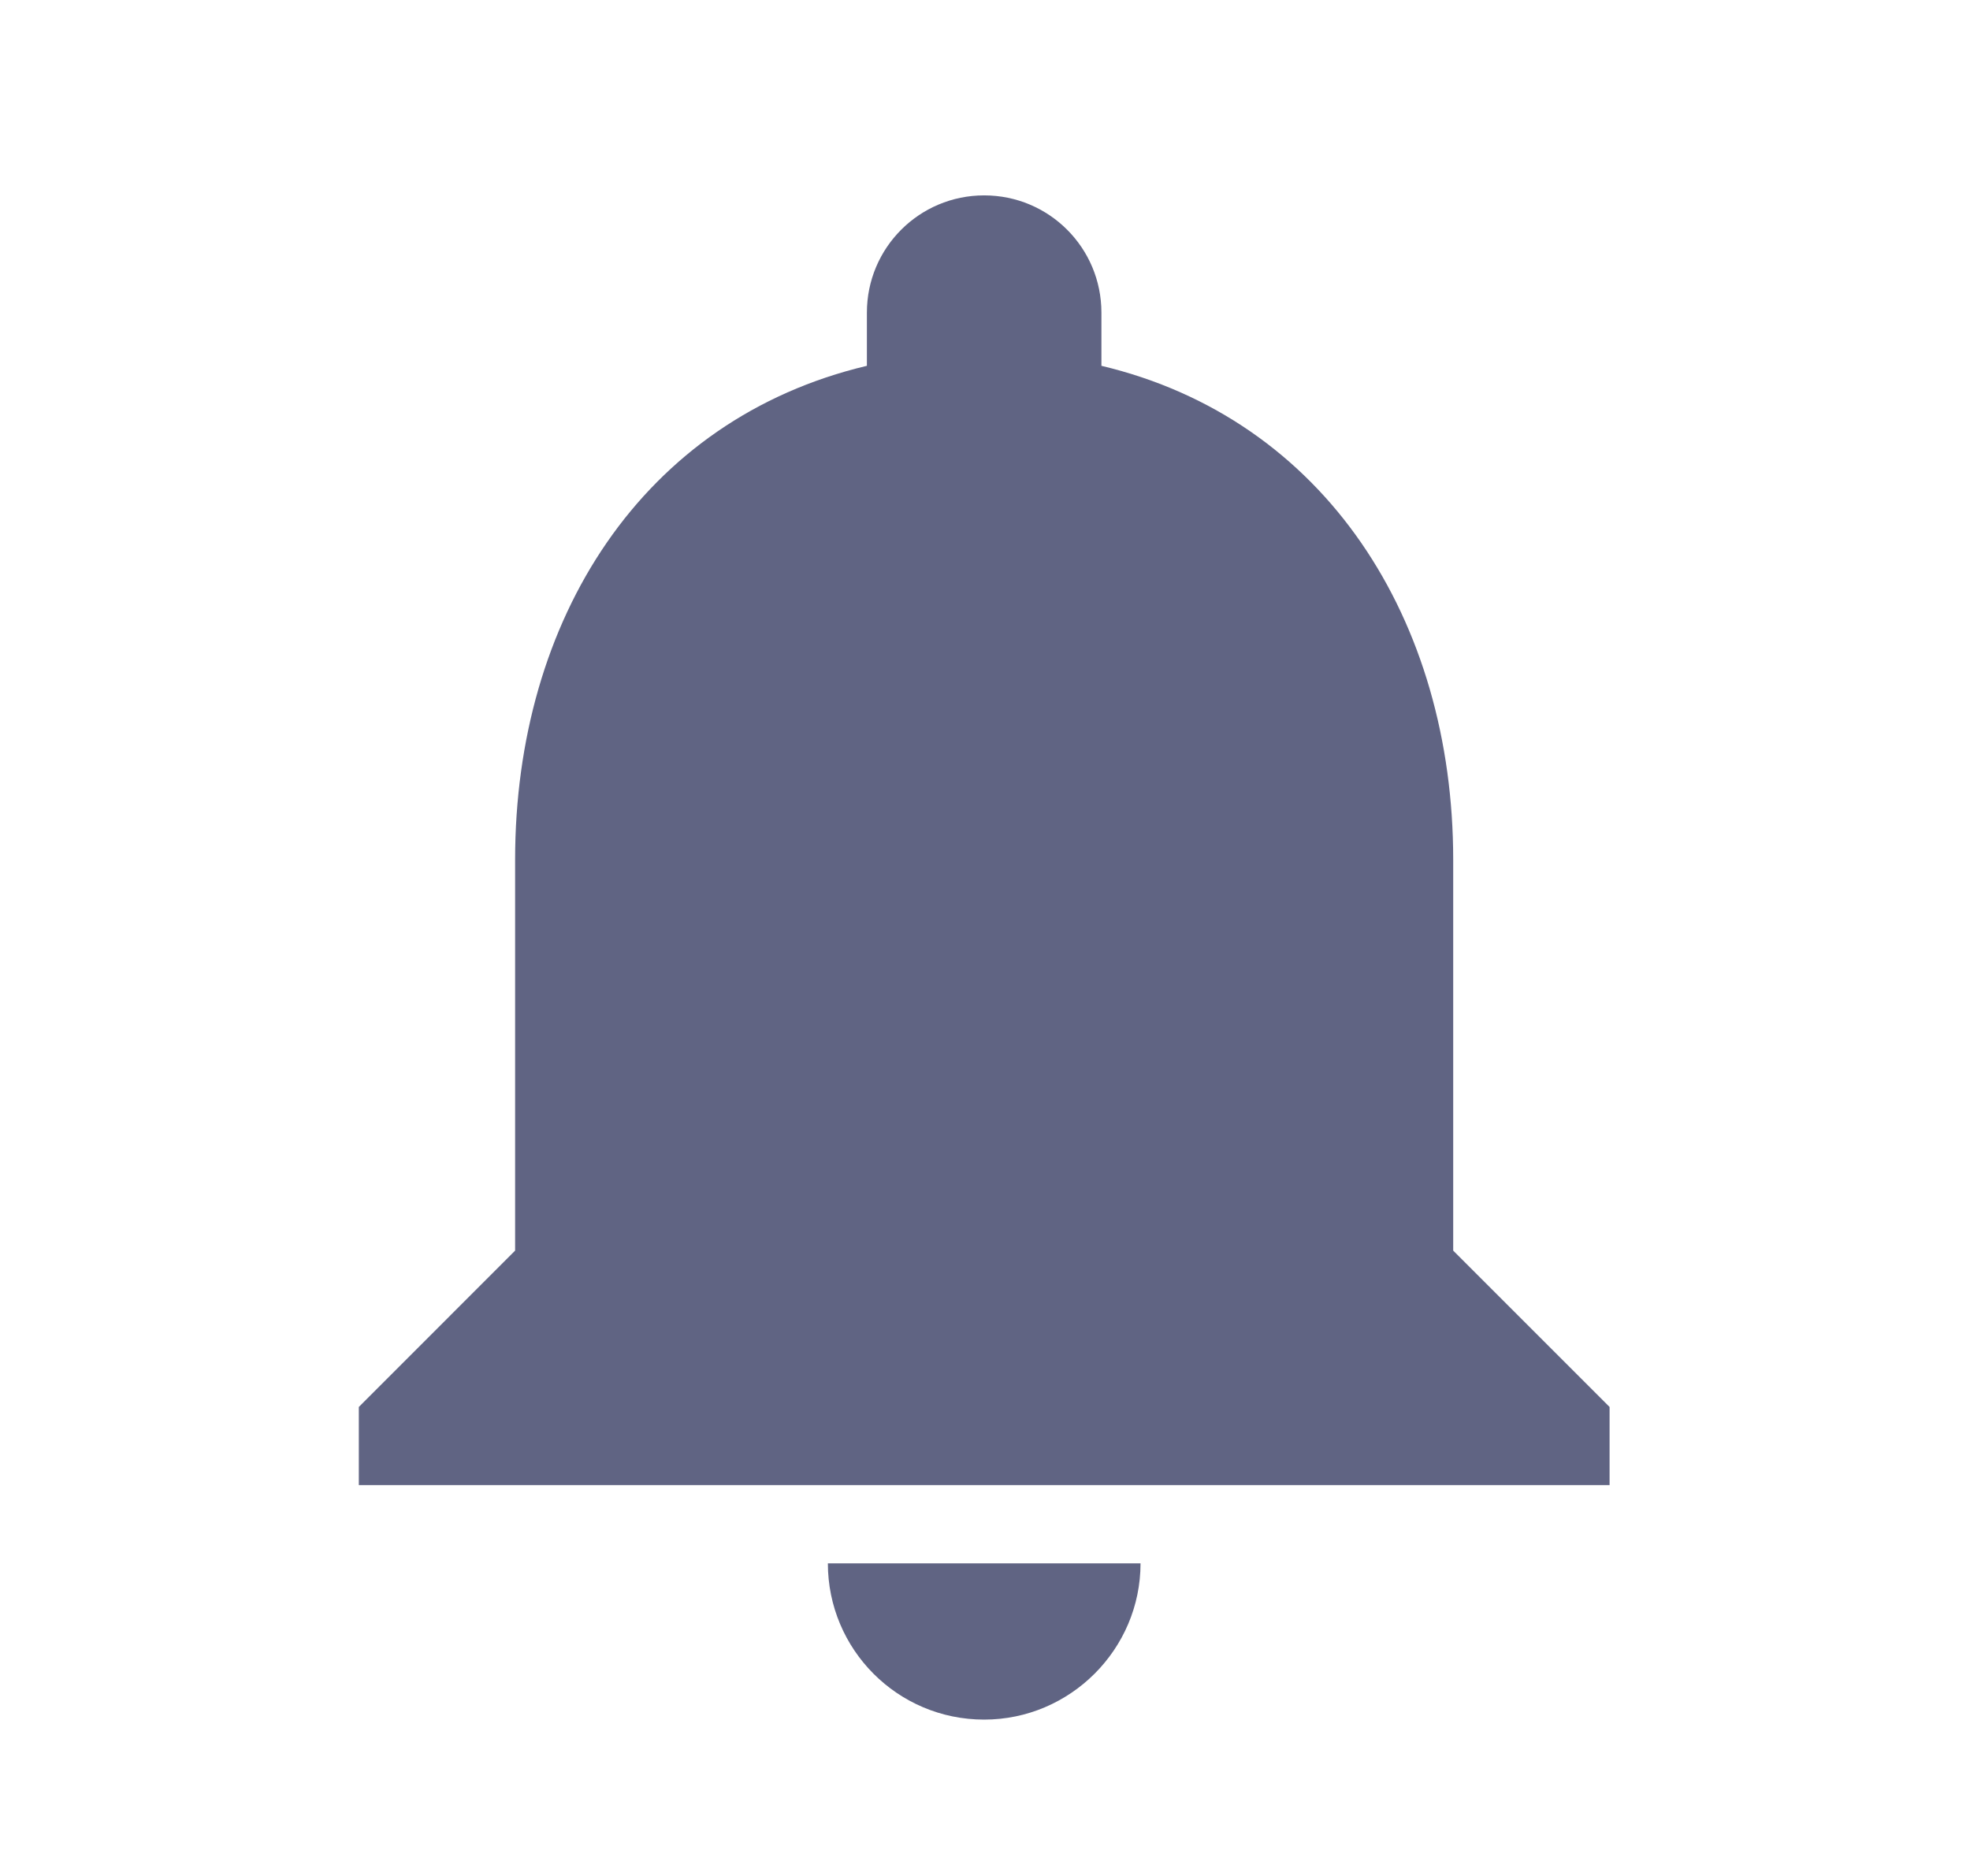 <svg width="21" height="20" viewBox="0 0 21 20" fill="none" xmlns="http://www.w3.org/2000/svg">
<path d="M10.491 18.333C11.408 18.333 12.158 17.583 12.158 16.667H8.825C8.825 17.583 9.566 18.333 10.491 18.333ZM15.491 13.333V9.167C15.491 6.608 14.125 4.467 11.741 3.9V3.333C11.741 2.642 11.183 2.083 10.491 2.083C9.8 2.083 9.241 2.642 9.241 3.333V3.9C6.85 4.467 5.491 6.6 5.491 9.167V13.333L3.825 15V15.833H17.158V15L15.491 13.333Z" fill="#606483"/>
</svg>
